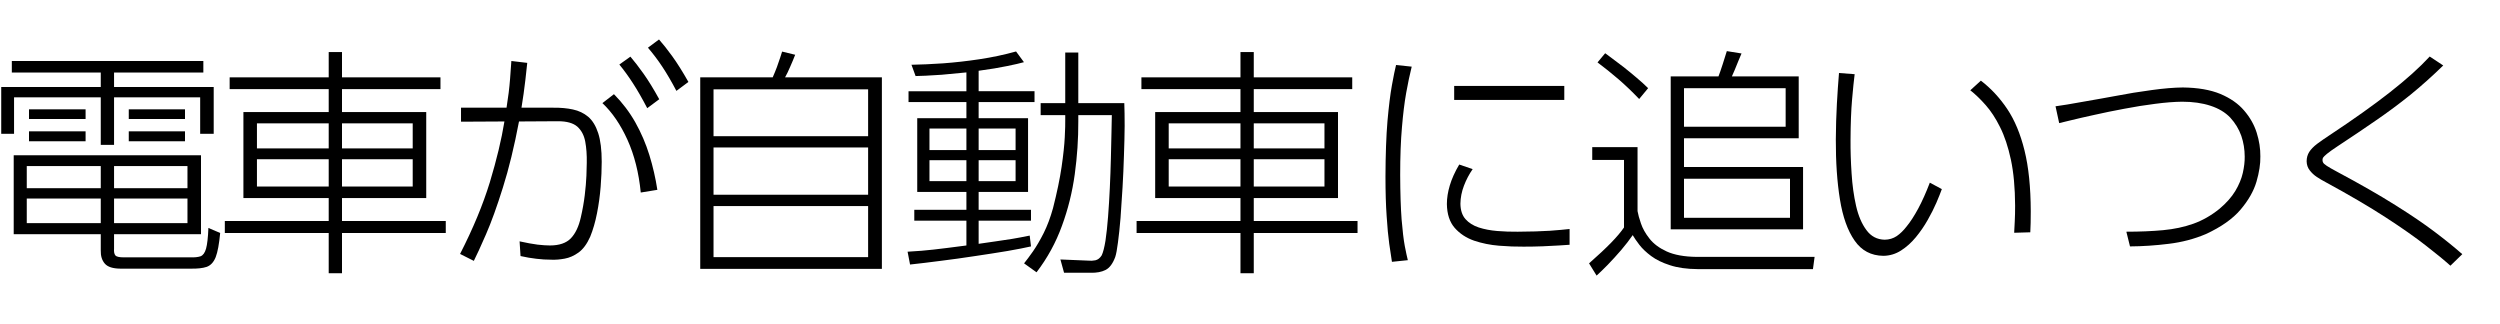 <?xml version="1.0" encoding="utf-8"?>
<svg version="1.1" id="Layer_1"
xmlns="http://www.w3.org/2000/svg"
xmlns:xlink="http://www.w3.org/1999/xlink"
xmlns:author="http://www.sothink.com"
width="85px" height="11px"
xml:space="preserve">
<g id="PathID_810" transform="matrix(0.008, 0, 0, 0.008, -0.45, 8.65)">
<path style="fill:#000000;fill-opacity:1" d="M541 -86l369.5 0l0 -335.5l-796 0l0 335.5l370 0l0 69q-1 35.5 17.5 56.5q18 20.5 65.5 21l297 0q44.5 1 70 -7.5q25.5 -9 38.5 -41.5q12.5 -32.5 19 -102.5q-25 -11 -50 -21.5q-2.5 61.5 -10 88q-7.5 26.5 -23.5 32.5q-16.5 5.5 -45 4.5l-281.5 0q-29 0 -35.5 -8.5q-7 -8.5 -5.5 -28.5l0 -61.5M484.5 -281.5l-314.5 0l0 -94l314.5 0l0 94M484.5 -133l-314.5 0l0 -104.5l314.5 0l0 104.5M853 -281.5l-312 0l0 -94l312 0l0 94M853 -133l-312 0l0 -104.5l312 0l0 104.5M920.5 -822l-814 0l0 49l378 0l0 61.5l-423 0l0 199l54.5 0l0 -155l368.5 0l0 202l56.5 0l0 -202l366 0l0 155l57.5 0l0 -199l-423.5 0l0 -61.5l379.5 0l0 -49M179.5 -616.5l0 41l240.5 0l0 -41l-240.5 0M179.5 -523l0 42l240.5 0l0 -42l-240.5 0M603.5 -616.5l0 41l239 0l0 -41l-239 0M603.5 -523l0 42l239 0l0 -42l-239 0" />
</g>
<g id="PathID_811" transform="matrix(0.008, 0, 0, 0.008, 7.3, 8.65)">
<path style="fill:#000000;fill-opacity:1" d="M959.5 -752.5l-418.5 0l0 -107.5l-56.5 0l0 107.5l-421 0l0 50l421 0l0 97.5l-362.5 0l0 365.5l362.5 0l0 97.5l-441.5 0l0 51l441.5 0l0 171l56.5 0l0 -171l441 0l0 -51l-441 0l0 -97.5l358 0l0 -365.5l-358 0l0 -97.5l418.5 0l0 -50M484.5 -450.5l-305 0l0 -106.5l305 0l0 106.5M841.5 -450.5l-300.5 0l0 -106.5l300.5 0l0 106.5M484.5 -288.5l-305 0l0 -116l305 0l0 116M841.5 -288.5l-300.5 0l0 -116l300.5 0l0 116" />
</g>
<g id="PathID_812" transform="matrix(0.008, 0, 0, 0.008, 15.05, 8.65)">
<path style="fill:#000000;fill-opacity:1" d="M132.5 27.5q18 -35.5 52 -113.5q34 -78 71.5 -198q38 -120 68.5 -281l166 -1q55.5 0 82 23q26 23.5 33.5 63.5q7.5 40 6.5 90.5q0 19 -1.5 55q-1.5 36 -7 82q-5.5 46 -17 95.5q-13 57.5 -42 88q-29.5 30.5 -89 30.5q-21 0 -52.5 -3.5q-31.5 -4 -76.5 -14l4 62.5q35.5 8 67 11.5q31 4 66 4q24.5 1 54.5 -4.5q30.5 -5.5 59 -26q29 -21 49.5 -67q18 -44 29 -100q11 -55.5 15.5 -113q4.5 -57 4.5 -106q0 -75.5 -15 -121.5q-15 -46 -42.5 -69.5q-27.5 -23 -65 -31q-37 -8 -82.5 -7.5l-136 0q5 -31.5 9 -59l7.5 -58.5l8 -73l-67.5 -8q-3 44.5 -5.5 76q-2.5 31.5 -6 59.5q-3.5 28 -9 63l-193.5 0l0 59.5l184.5 -1q-18.5 114.5 -62 258.5q-44 143.5 -126.5 304.5q29 15 58.5 29.5M912.5 -274.5q-11.5 -75 -34 -148q-22.5 -72.5 -59.5 -138.5q-37 -65.5 -91 -120l-49 38q62.5 59 106.5 156q44 97.5 56.5 224l70.5 -11.5M872.5 -878.5q33.5 39 61.5 81.5q28.5 43 59.5 102l51 -38q-37 -65.5 -68.5 -109q-31.5 -43.5 -56.5 -71.5l-47 35M751 -807q30 36.5 58 80q28 43 60.5 105.5l51 -38q-36 -65.5 -67 -109q-31 -43.5 -55.5 -72l-47 33.5" />
</g>
<g id="PathID_813" transform="matrix(0.008, 0, 0, 0.008, 22.8, 8.65)">
<path style="fill:#000000;fill-opacity:1" d="M126 -752.5l0 814l772 0l0 -814l-411.5 0q10.5 -18.5 22 -45.5q12 -27 21 -50.5q-27.5 -7 -55.5 -13.5q-2 7 -8 25q-6 18 -14 40.5q-8.5 22.5 -18 44l-308 0M839.5 -253.5l-657 0l0 -201l657 0l0 201M839.5 -502.5l-657 0l0 -199l657 0l0 199M839.5 11.5l-657 0l0 -217l657 0l0 217" />
</g>
<g id="PathID_814" transform="matrix(0.008, 0, 0, 0.008, 30.55, 8.65)">
<path style="fill:#000000;fill-opacity:1" d="M340.5 -780.5q74 -10 121 -20q47 -9.5 71.5 -16.5q-16.5 -23 -33.5 -45.5q-75.5 21 -155.5 33q-80 12 -155 17.5q-74.5 5 -134 6q8.5 24 17.5 48l43 -1.5l67.5 -4l105.5 -10l0 80l-246 0l0 46l246 0l0 68.5l-209 0l0 313.5l209 0l0 76l-221.5 0l0 46l221.5 0l0 105.5l-81.5 10.5q-33.5 4.5 -58.5 7q-25.5 3 -51 5l-59 4q5 27.5 10.5 54.5q56 -6 129 -15.5q72.5 -9 147.5 -20.5q74.5 -11 137.5 -21.5q63 -11 100 -19.5q-3 -23 -5.5 -46q-41.5 8.5 -74.5 14q-33 5.5 -66.5 10l-76 11l0 -98.5l222.5 0l0 -46l-222.5 0l0 -76l210 0l0 -313.5l-210 0l0 -68.5l237.5 0l0 -46l-237.5 0l0 -87M288.5 -443.5l-157 0l0 -91.5l157 0l0 91.5M288.5 -311.5l-157 0l0 -89l157 0l0 89M497.5 -443.5l-157 0l0 -91.5l157 0l0 91.5M497.5 -311.5l-157 0l0 -89l157 0l0 89M764 -592l142.5 0l-1.5 75q-0.5 48.5 -2.5 109.5q-1.5 61 -4.5 125q-3 64.5 -7.5 122.5q-4.5 58.5 -11 102q-7 43 -16 62q-11 17.5 -27 21q-16.5 3 -27.5 1.5l-121 -5q8 28 15.5 56.5l112.5 0q38.5 1 64 -12q25.5 -13 41 -55q6 -18 11.5 -61.5q6 -44 11 -104.5q4.5 -60.5 8.5 -129q4 -68.5 6 -136q2.5 -68 3 -126q0 -57.5 -1.5 -97l-195.5 0l0 -215l-55.5 0l0 215l-104.5 0l0 51l104.5 0l0 18.5q0.5 24.5 -2 75q-2.5 50.5 -13.5 126.5q-11 75.5 -36.5 175.5q-16.5 59.5 -39.5 105.5q-23 45.5 -45.5 78q-22.5 32 -38 51l53 38q69.5 -91 108 -197.5q39 -106 54.5 -219.5q15.5 -113 15 -224.5l0 -26.5" />
</g>
<g id="PathID_815" transform="matrix(0.008, 0, 0, 0.008, 38.3, 8.65)">
<path style="fill:#000000;fill-opacity:1" d="M959.5 -752.5l-418.5 0l0 -107.5l-56.5 0l0 107.5l-421 0l0 50l421 0l0 97.5l-362.5 0l0 365.5l362.5 0l0 97.5l-441.5 0l0 51l441.5 0l0 171l56.5 0l0 -171l441 0l0 -51l-441 0l0 -97.5l358 0l0 -365.5l-358 0l0 -97.5l418.5 0l0 -50M484.5 -450.5l-305 0l0 -106.5l305 0l0 106.5M841.5 -450.5l-300.5 0l0 -106.5l300.5 0l0 106.5M484.5 -288.5l-305 0l0 -116l305 0l0 116M841.5 -288.5l-300.5 0l0 -116l300.5 0l0 116" />
</g>
<g id="PathID_816" transform="matrix(0.008, 0, 0, 0.008, 46.05, 8.65)">
<path style="fill:#000000;fill-opacity:1" d="M177 -805q-7 27.5 -17.5 85.5q-10.5 57.5 -19 153q-8 95.5 -8.5 235.5q0 98.5 5 168.5q4.5 70.5 11 117.5q6.5 47 11.5 76.5l67.5 -7q-5 -19.5 -13 -60.5q-7.5 -40.5 -13.5 -113q-5.5 -73 -6 -188q0 -118.5 7.5 -203q7 -84.5 18 -146.5q11 -61.5 23.5 -111.5l-66.5 -7M424 -716l0 59.5l468 0l0 -59.5l-468 0M445.5 -382q-27.5 46.5 -40 88.5q-12.5 41.5 -12.5 79.5q1 64 33 101q32.5 37 82.5 54.5q50.5 17 106 21.5q56 4.5 104.5 4q42 0 81 -1.5l69 -3.5l45.5 -3l0 -67q-30.5 3.5 -84 7.5q-54 3.5 -136.5 4q-44 0.5 -87 -3q-43 -3.5 -78.5 -15q-35 -11.5 -56.5 -35.5q-21 -24 -21.5 -65.5q0.5 -38.5 15 -76.5q14.5 -38 37 -70.5q-28.5 -10 -57 -19.5" />
</g>
<g id="PathID_817" transform="matrix(0.008, 0, 0, 0.008, 53.8, 8.65)">
<path style="fill:#000000;fill-opacity:1" d="M375.5 -756.5l0 650l562.5 0l0 -265l-506 0l0 -122l487.5 0l0 -263l-284 0q3.5 -7.5 12 -27.5l16.5 -40.5q8.5 -20.5 12.5 -29.5l-62.5 -10l-17.5 55.5q-6 19 -10 30q-3.5 10.5 -8 22l-203 0M864 -542.5l-432 0l0 -164l432 0l0 164M882.5 -155.5l-450.5 0l0 -166l450.5 0l0 166M234.5 -456l-192.5 0l0 54.5l135 0l0 287q-19.5 28.5 -54.5 64.5q-35 36 -94 88l32 52q19 -17 47.5 -46q28 -29 57 -62.5q28.5 -33.5 49 -63.5q10 17.5 28.5 41.5q18.5 24 50 47.5q31.5 23.5 80 39q48.5 16 118 16.5l489.5 0l7 -52l-502 0q-78 -1 -126.5 -23q-48 -22 -73.5 -55q-25.5 -32.5 -36 -64q-11 -32 -14.5 -52.5l0 -272M279.5 -706.5q-21 -21 -49 -44.5q-27.5 -23.5 -55.5 -45.5q-28 -21.5 -49 -37l-29 -21.5q-16.5 19.5 -32.5 39q45.5 34 88.5 71q43 37 88.5 84.5l38 -46" />
</g>
<g id="PathID_818" transform="matrix(0.008, 0, 0, 0.008, 61.55, 8.65)">
<path style="fill:#000000;fill-opacity:1" d="M122 -771q-5 59.5 -9 131q-4 72 -4.5 151.5q-0.5 144 17.5 255q18 111.5 62.5 175q44 63.5 122 64.5q40.5 -0.5 75 -22.5q34.5 -22 63 -56.5q28.5 -34.5 50.5 -73.5q22 -38.5 37 -73.5q15 -35 23 -57.5q-25.5 -14 -51 -27.5q-24 63 -49.5 110.5q-25.5 47 -49 75.5q-20 26 -42 41q-22.5 15 -51 15.5q-49 -1 -78 -41q-29.5 -39.5 -44 -103q-14.5 -64 -19 -137.5q-5 -74 -4.5 -143.5q0.5 -102 6.5 -170.5q6 -69 11 -108l-66.5 -5M935 -94q1 -18.5 1.5 -40q0.5 -22 0.5 -49.5q-0.5 -153 -26.5 -258q-26 -105.5 -73.5 -176.5q-47.5 -71 -112 -120.5l-45 41q32 25 65 62.5q33.5 37.5 61.5 94q28.5 56.5 46 138q17.5 82 18 196q0 38 -1.5 66q-1 27.5 -2.5 49l68.5 -2" />
</g>
<g id="PathID_819" transform="matrix(0.008, 0, 0, 0.008, 69.3, 8.65)">
<path style="fill:#000000;fill-opacity:1" d="M390 -34q80.5 -0.5 164.5 -11q84 -10 158 -41.5q97.5 -45 147.5 -104q50 -59 67.5 -118.5q17.5 -60 16.5 -107.5q0.5 -49.5 -15.5 -100.5q-16 -51 -53.5 -94.5q-37 -43.5 -101 -70.5q-64 -26.5 -159.5 -27.5q-56 0.5 -132 11q-76.5 10 -159 26l-55 10l-74 13l-71.5 12.5q-33 5.5 -49.5 7.5l15.5 71.5q9.5 -2.5 49.5 -12q40.5 -10 100 -23q59.5 -13.5 127 -26q67.5 -13 131.5 -21q64.5 -8.5 114.5 -9q68 0 120 17q52.5 17 84.5 50.5q32 35 47 77.5q14.5 42.5 14.5 88.5q0.5 31.5 -8 69q-8.5 37.5 -32 77q-23.5 39 -67.5 76q-52 42 -110.5 63q-59 21 -129 27.5q-70 6.5 -156 6.5q8 31 15.5 62.5" />
</g>
<g id="PathID_820" transform="matrix(0.008, 0, 0, 0.008, 77.05, 8.65)">
<path style="fill:#000000;fill-opacity:1" d="M833.5 -1q-50 -44 -117.5 -95q-68 -51.5 -168 -114q-100 -63 -247 -141.5q-30 -16 -43.5 -25q-13 -8.5 -15.5 -14q-3 -5.5 -2.5 -11q-0.5 -4.5 2.5 -10q3.5 -5.5 17 -16.5q14 -11.5 45 -32q89 -58.5 164 -110.5q75 -51.5 144 -107q69 -56 140.5 -125.5q-28.5 -19 -57.5 -38q-64 69.5 -168.5 151.5q-104.5 82 -256.5 182.5q-32 21 -54 37.5q-22 17 -33 34q-11 17.5 -11 40q0.5 22 13 38q12.5 16.5 30.5 28.5q18.5 12 36.5 21.5q151 82 255 149.5q104 67.5 170.5 119.5q66.5 51.5 105.5 86.5l50.5 -49" />
</g>
</svg>
